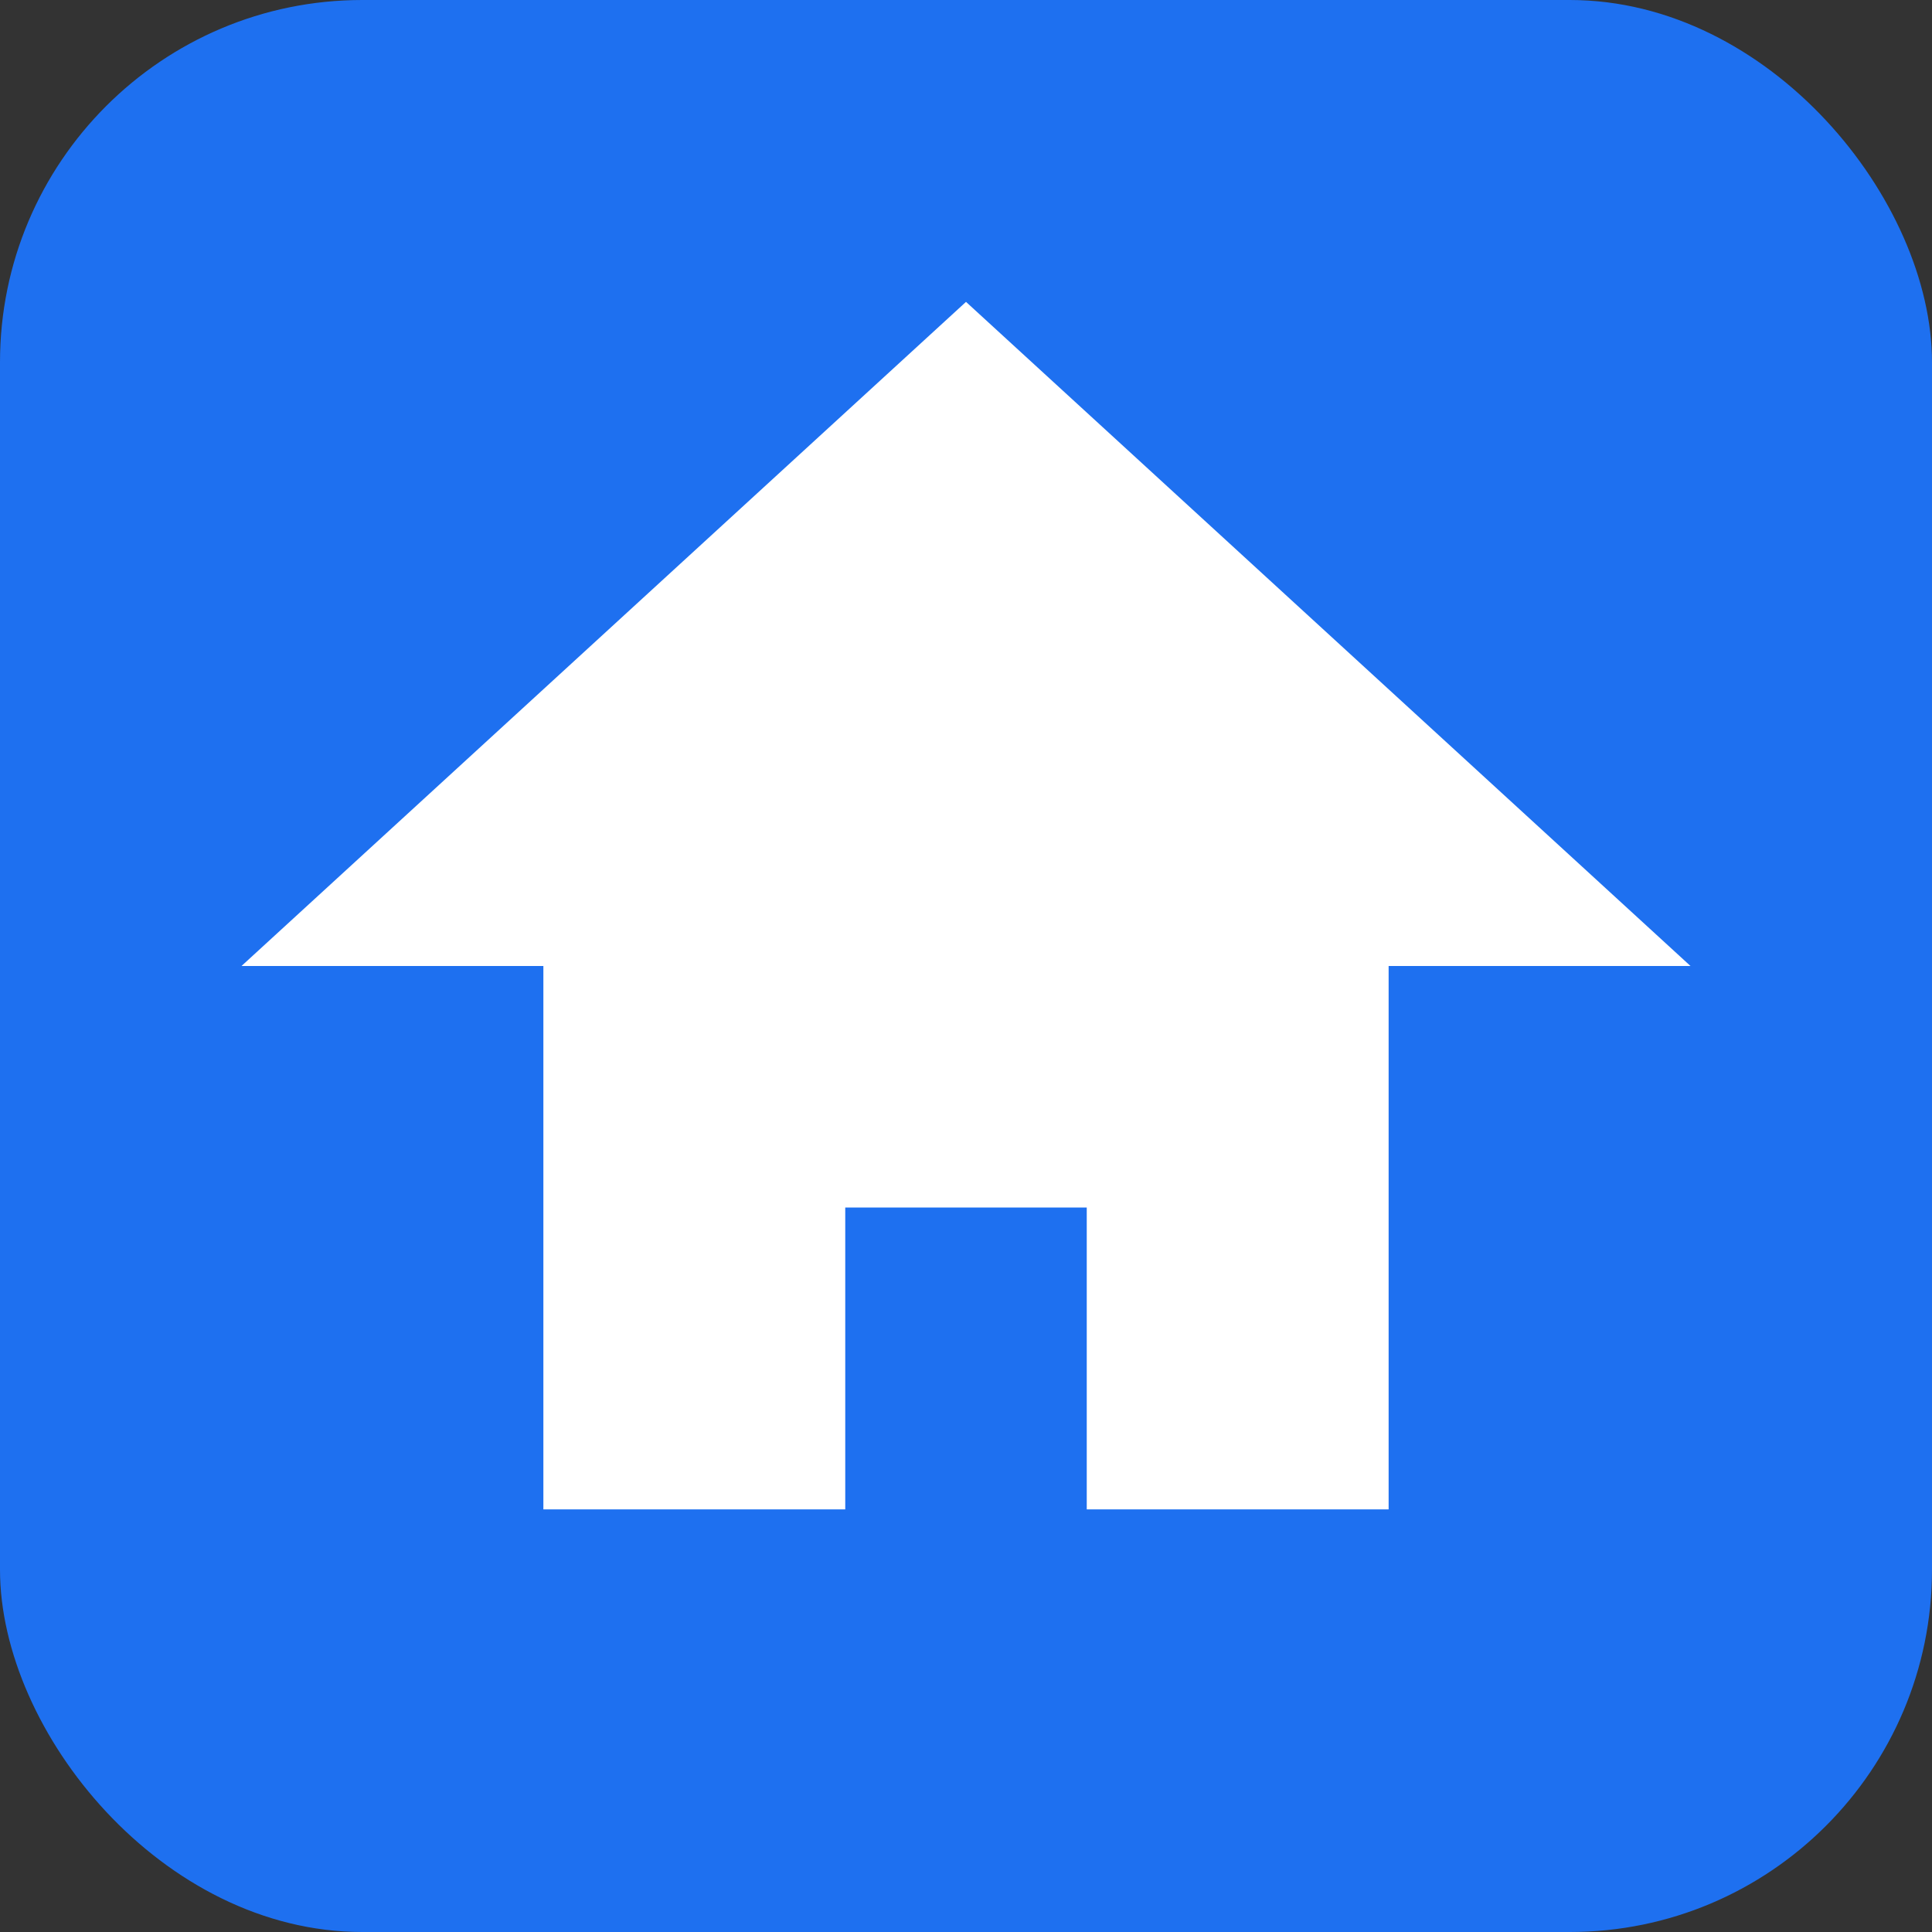 <svg xmlns="http://www.w3.org/2000/svg" width="32" height="32" viewBox="0 0 32 32">
  <rect x="0" y="0" width="32" height="32" fill="#333333" stroke="none"/>
  <rect width="32" height="32" rx="6" fill="#1e70f0"/>
  <path d="M16,5 L28,16 L23,16 L23,25 L18,25 L18,20 L14,20 L14,25 L9,25 L9,16 L4,16 L16,5" fill="white"/>
</svg> 